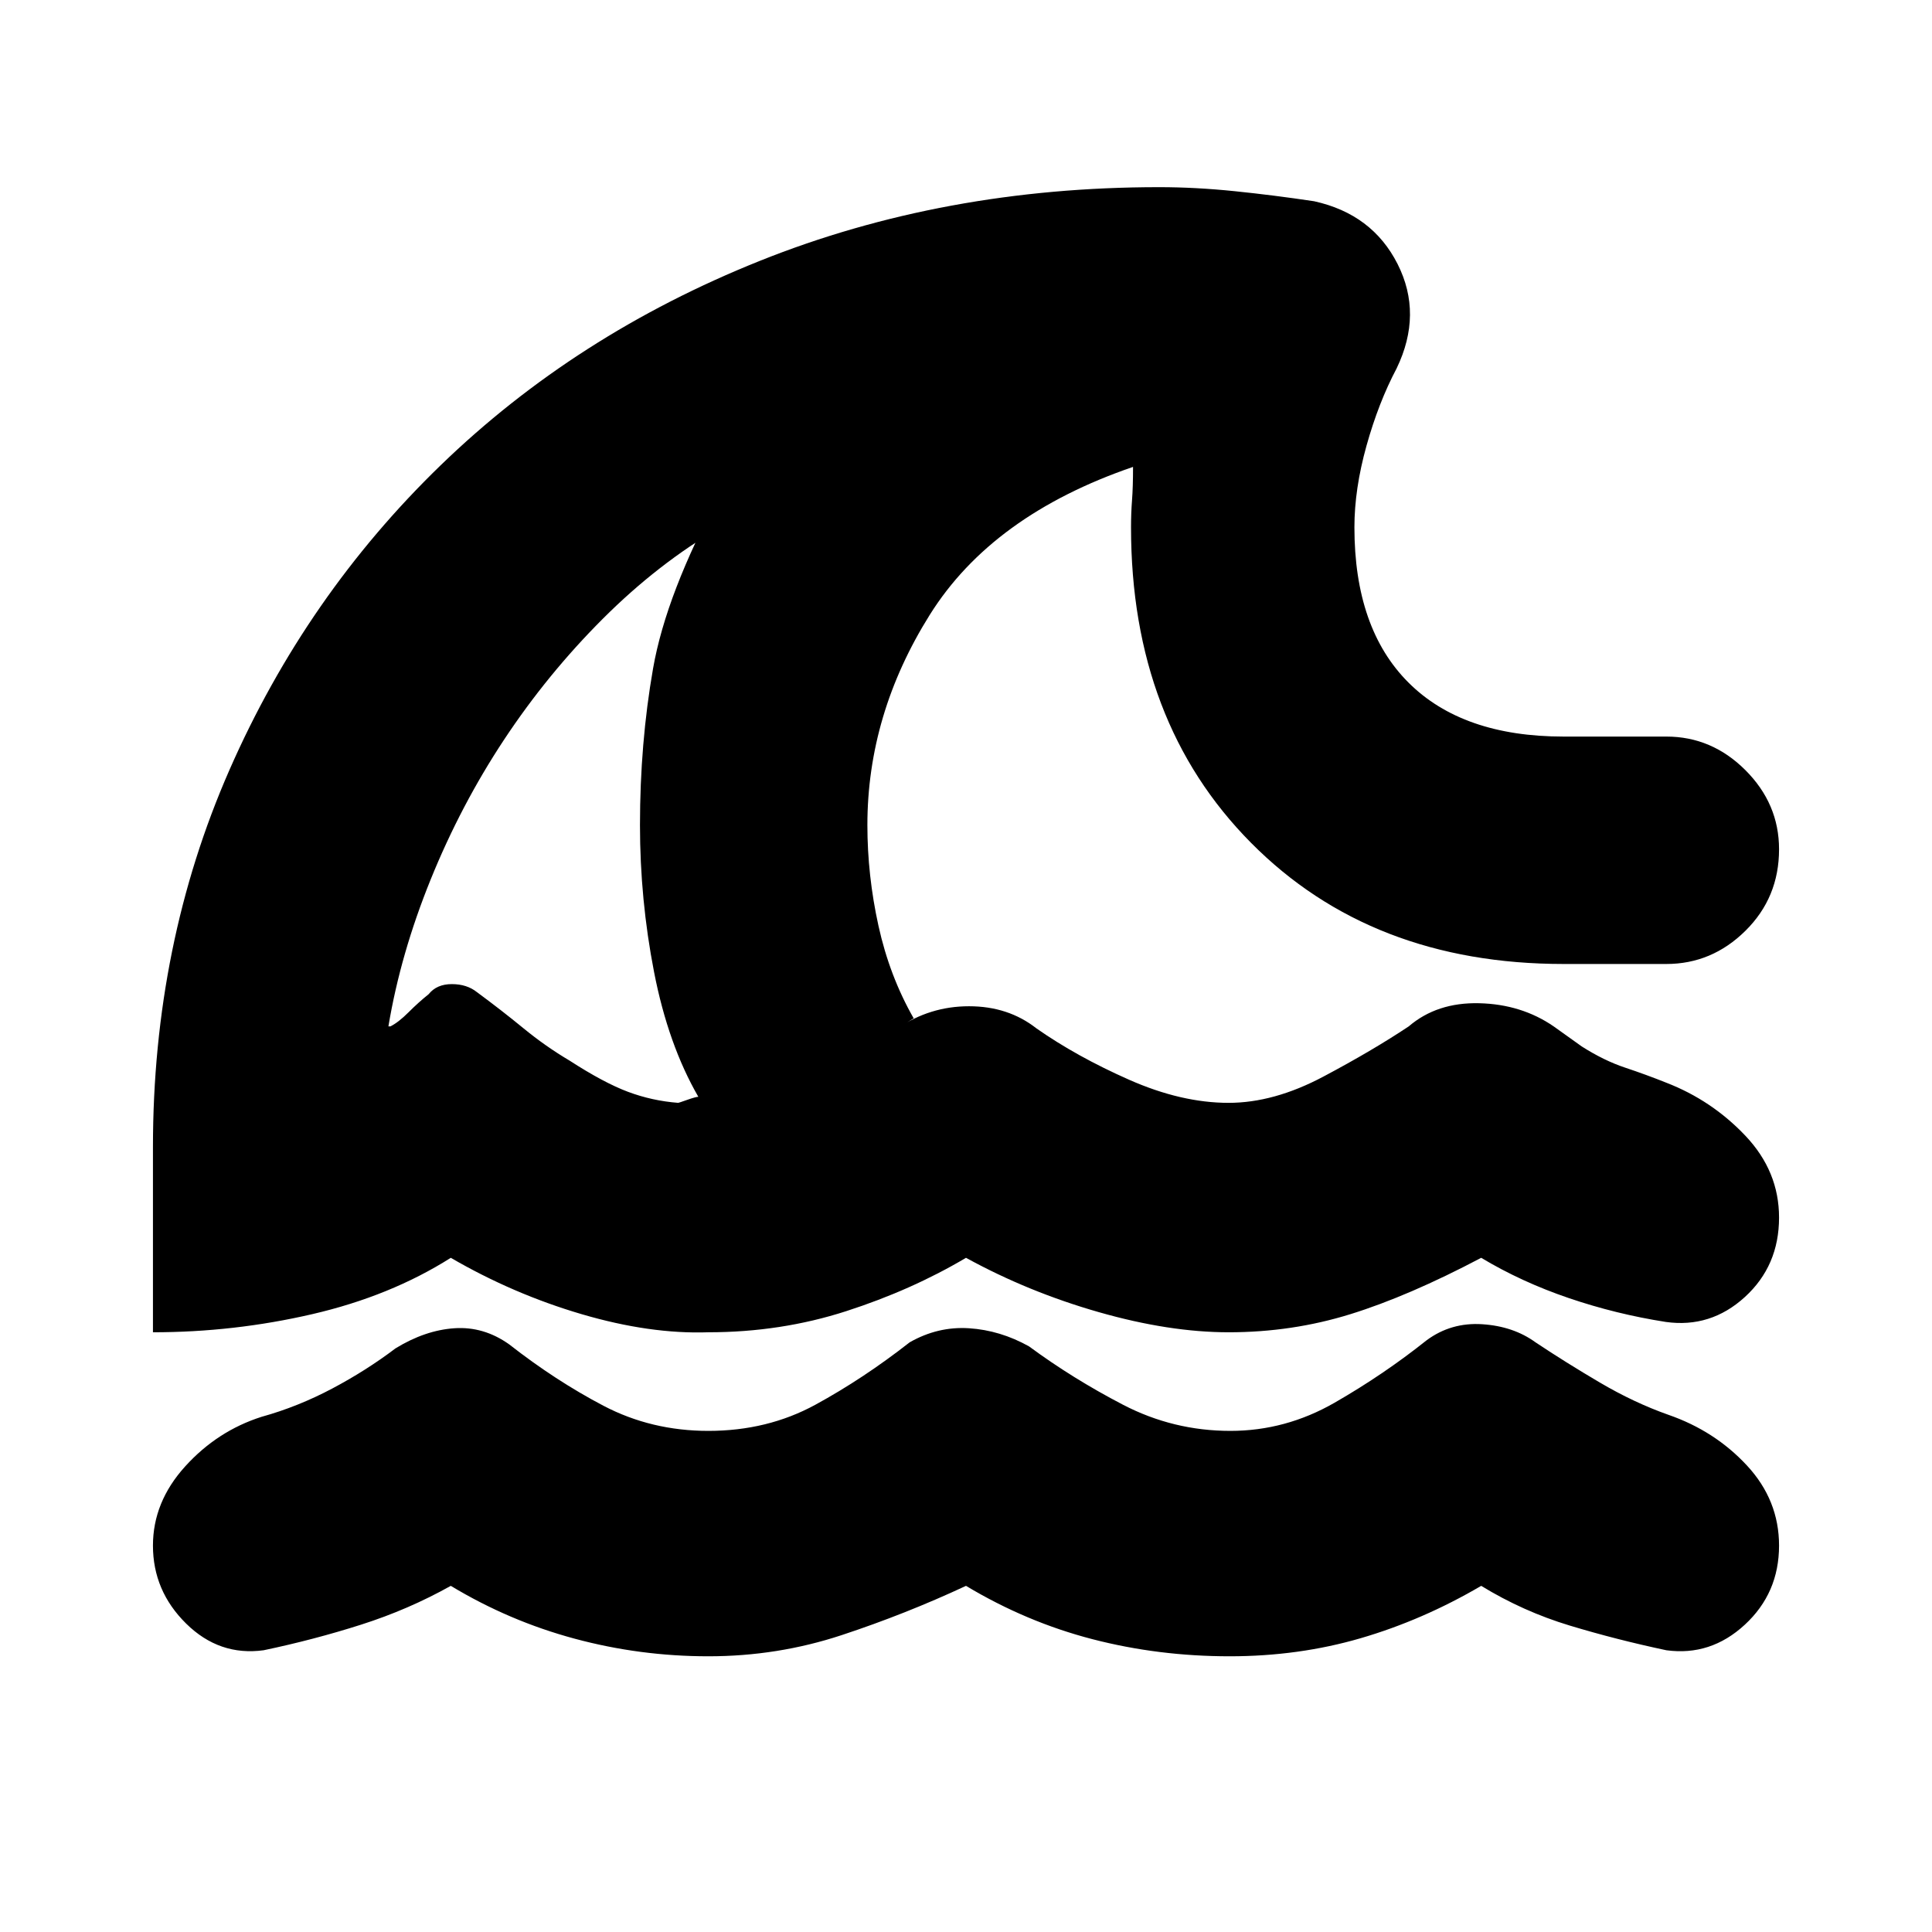 <svg xmlns="http://www.w3.org/2000/svg" height="20" viewBox="0 -960 960 960" width="20"><path d="M480-172q-30 14-61.83 24.5T352-137q-34 0-66.5-8.76Q253-154.51 224-172q-21 11.76-44.5 19.26Q156-145.24 131-140q-22 3-38.5-13.24Q76-169.49 76-192q0-21.68 16-39.34Q108-249 130-256q18-5 35-14t31.52-20q14.67-9 29.24-10 14.57-1 27.24 8 23 18 46.83 30.5T352-249q29.34 0 53.17-13Q429-275 452-293q14-8 29.5-7t29.81 9Q533-275 558-262q25 13 53.38 13 27.4 0 51.77-14 24.37-14 45.7-31 12.15-9 27.65-8 15.5 1 26.5 9 15 10 32 20t34 16q23.1 8 39.05 25.2Q884-214.6 884-192q0 23.6-17 39.3-17 15.7-39 12.7-24.73-5.24-47.98-12.26Q756.77-159.29 736-172q-29 17-59.83 26T611-137q-35.34 0-68.17-8.5T480-172ZM76-298v-92q0-100.8 38-187.4 38-86.6 105.01-151.46 67.01-64.87 158.5-101.5Q469-867 576-867q18 0 37.5 2t39.5 5q28.9 6.38 41.45 31.19Q707-804 694-777q-9 17-15 38.5t-6 40.5q0 50.31 26.85 77.15Q726.69-594 777-594h51q22.6 0 39.3 16.7Q884-560.6 884-538q0 24-16.7 40.5T828-481h-51q-95.66 0-155.33-60.17Q562-601.34 562-698q0-7 .5-13.5t.5-16.5q-70 24-101 73.5T431-550q0 25 5.5 50t17.5 46l-8 5q16-11 35.5-11t33.5 11q20 14 46 25.5t49.5 11.5q22.5 0 47-13t42.5-25q14-12 35-11.5t37 11.5l14 10q11 7 21.5 10.5T828-422q22.6 8.75 39.3 26.37Q884-378 884-355q0 24-17 39.5t-39.3 12.36Q803-307 779.5-315q-23.5-8-43.5-20-36 19-64.98 28-28.98 9-60.5 9Q581-298 546-308t-66-27q-27 16-59.5 26.5T352-298q-29 1-63-9t-65-28q-30 19-68.87 28-38.88 9-79.13 9Zm261-114q.25 0 4.5-1.5t5.5-1.5q-15-26-22-62t-7-73q0-40.64 6.5-77.82Q331-665 358-715v17q-31 18-58.5 45.5t-49 60Q229-560 214-523t-21 73h1q4-2 9-7t10-9q4-5 11.5-5t12.5 4q12.03 8.86 23.05 17.9 11.03 9.05 22.95 16.1 17 11 29 15.5t25 5.5Zm-62-151Z"/></svg>
